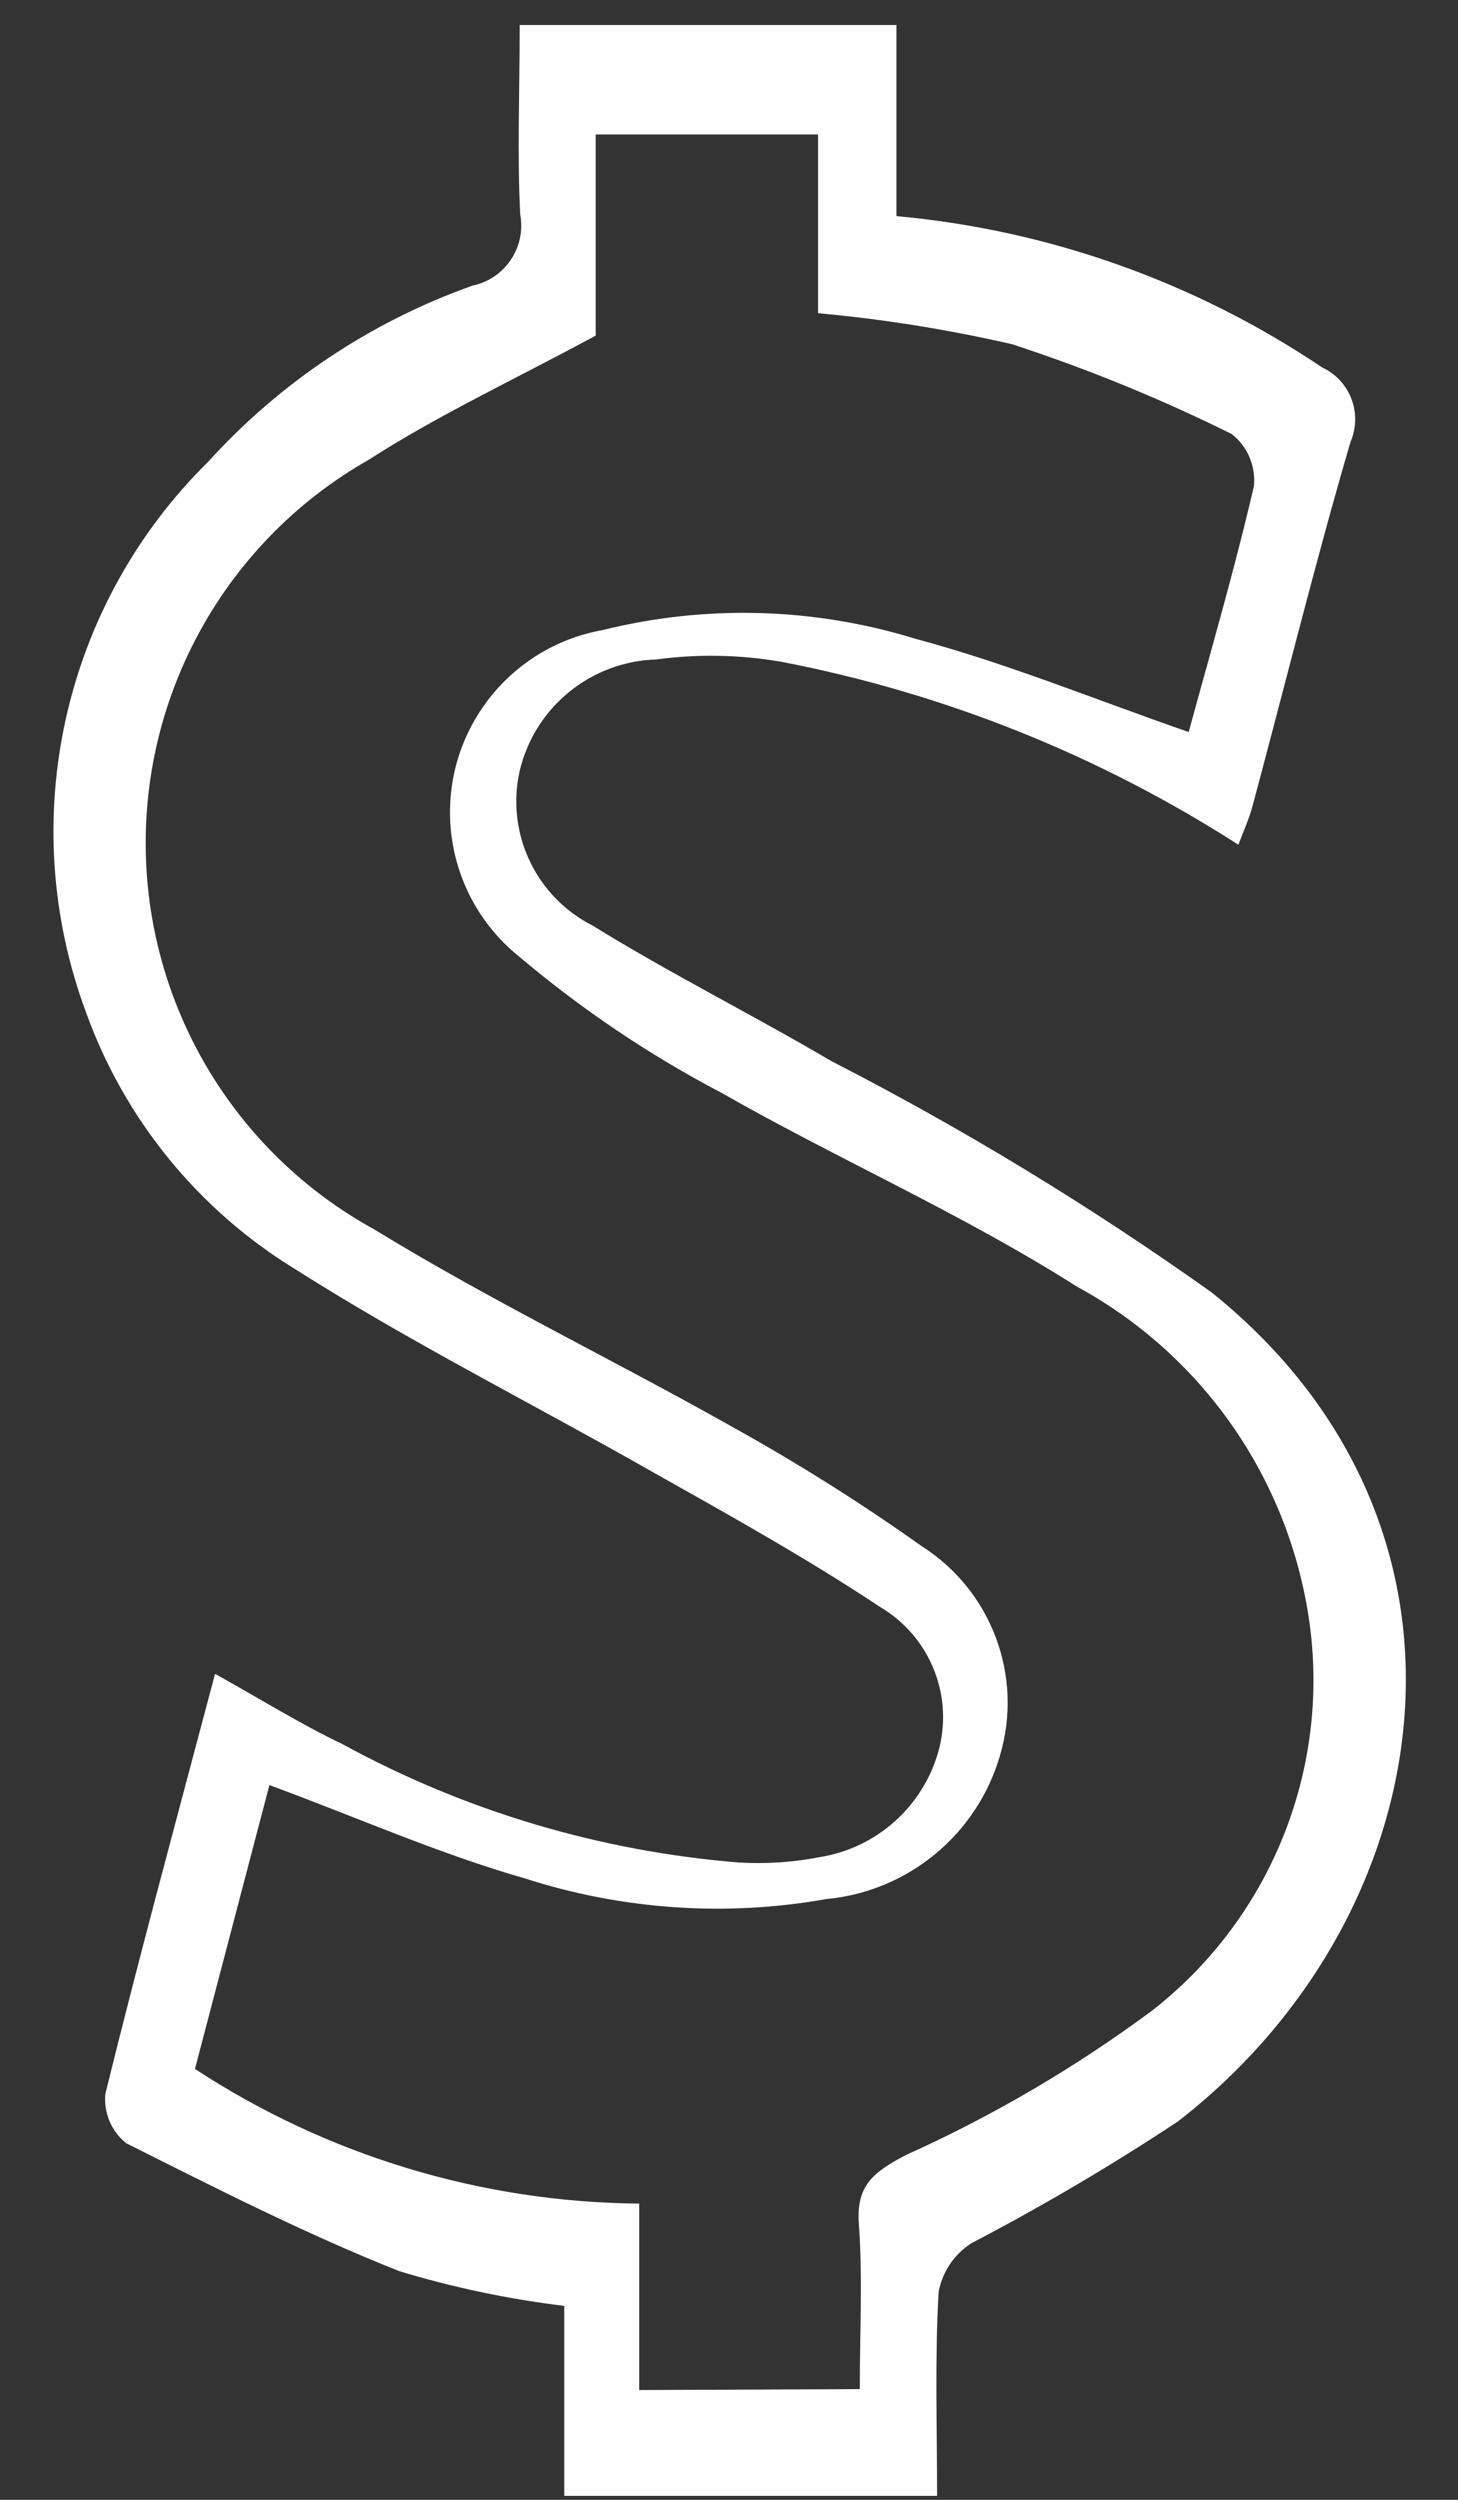 ﻿<?xml version="1.0" encoding="utf-8"?>
<svg version="1.1" xmlns:xlink="http://www.w3.org/1999/xlink" width="14px" height="24px" xmlns="http://www.w3.org/2000/svg">
  <rect width="100%" height="100%" fill="#333333" stroke="none"/>
  <g transform="matrix(1 0 0 1 -57 -544 )">
    <path d="M 4.995 2.057  C 4.966 1.475  4.99 0.889  4.99 0.24  L 8.608 0.24  L 8.608 2.075  C 10.071 2.208  11.477 2.708  12.696 3.528  C 12.965 3.653  13.085 3.97  12.968 4.242  C 12.629 5.401  12.34 6.573  12.027 7.739  C 11.995 7.859  11.942 7.975  11.891 8.11  C 10.554 7.251  9.066 6.655  7.505 6.354  C 7.108 6.285  6.702 6.277  6.303 6.331  C 5.674 6.35  5.135 6.788  4.99 7.401  C 4.856 7.999  5.145 8.611  5.692 8.887  C 6.439 9.349  7.228 9.743  7.986 10.189  C 9.255 10.84  10.475 11.583  11.637 12.41  C 14.461 14.684  13.847 18.402  11.311 20.367  C 10.672 20.79  10.01 21.18  9.33 21.535  C 9.164 21.64  9.05 21.809  9.013 22.002  C 8.976 22.64  8.998 23.281  8.998 23.962  L 5.418 23.962  L 5.418 22.138  C 4.881 22.073  4.35 21.961  3.832 21.804  C 2.937 21.448  2.072 21.008  1.211 20.576  C 1.069 20.461  0.994 20.283  1.012 20.101  C 1.339 18.773  1.699 17.452  2.065 16.07  C 2.5 16.312  2.883 16.551  3.287 16.744  C 4.465 17.388  5.766 17.775  7.104 17.882  C 7.361 17.896  7.617 17.879  7.869 17.83  C 8.431 17.741  8.885 17.324  9.022 16.772  C 9.147 16.25  8.918 15.707  8.457 15.432  C 7.742 14.957  6.986 14.537  6.238 14.116  C 5.108 13.473  3.942 12.888  2.846 12.192  C 1.91 11.622  1.197 10.75  0.826 9.719  C 0.142 7.88  0.601 5.81  1.999 4.433  C 2.693 3.668  3.565 3.087  4.538 2.742  C 4.851 2.676  5.054 2.372  4.995 2.057  Z M 6.138 22.946  L 8.256 22.937  C 8.256 22.375  8.284 21.861  8.247 21.352  C 8.22 20.979  8.388 20.854  8.696 20.691  C 9.534 20.314  10.33 19.847  11.068 19.299  C 12.232 18.388  12.803 16.913  12.555 15.456  C 12.332 14.136  11.516 12.991  10.34 12.352  C 9.246 11.656  8.052 11.133  6.926 10.491  C 6.236 10.129  5.587 9.692  4.991 9.189  C 4.568 8.852  4.321 8.34  4.321 7.799  C 4.321 6.938  4.939 6.2  5.787 6.049  C 6.777 5.803  7.816 5.832  8.791 6.133  C 9.676 6.37  10.53 6.722  11.414 7.028  C 11.62 6.271  11.854 5.473  12.041 4.664  C 12.058 4.472  11.978 4.285  11.827 4.167  C 11.146 3.829  10.441 3.541  9.719 3.305  C 9.105 3.164  8.483 3.064  7.855 3.007  L 7.855 1.291  L 5.72 1.291  L 5.72 3.222  C 4.932 3.648  4.205 3.986  3.539 4.415  C 2.216 5.167  1.399 6.572  1.399 8.094  C 1.399 9.639  2.241 11.062  3.597 11.805  C 4.715 12.49  5.904 13.062  7.048 13.708  C 7.668 14.053  8.269 14.431  8.847 14.842  C 9.52 15.268  9.829 16.09  9.602 16.854  C 9.382 17.612  8.721 18.158  7.936 18.232  C 6.968 18.404  5.972 18.335  5.037 18.033  C 4.209 17.796  3.416 17.443  2.587 17.138  L 1.872 19.863  C 3.14 20.694  4.621 21.143  6.138 21.156  L 6.138 22.946  Z " fill-rule="nonzero" fill="#ffffff" stroke="none" transform="matrix(1 0 0 1 57 544 )" />
  </g>
</svg>
